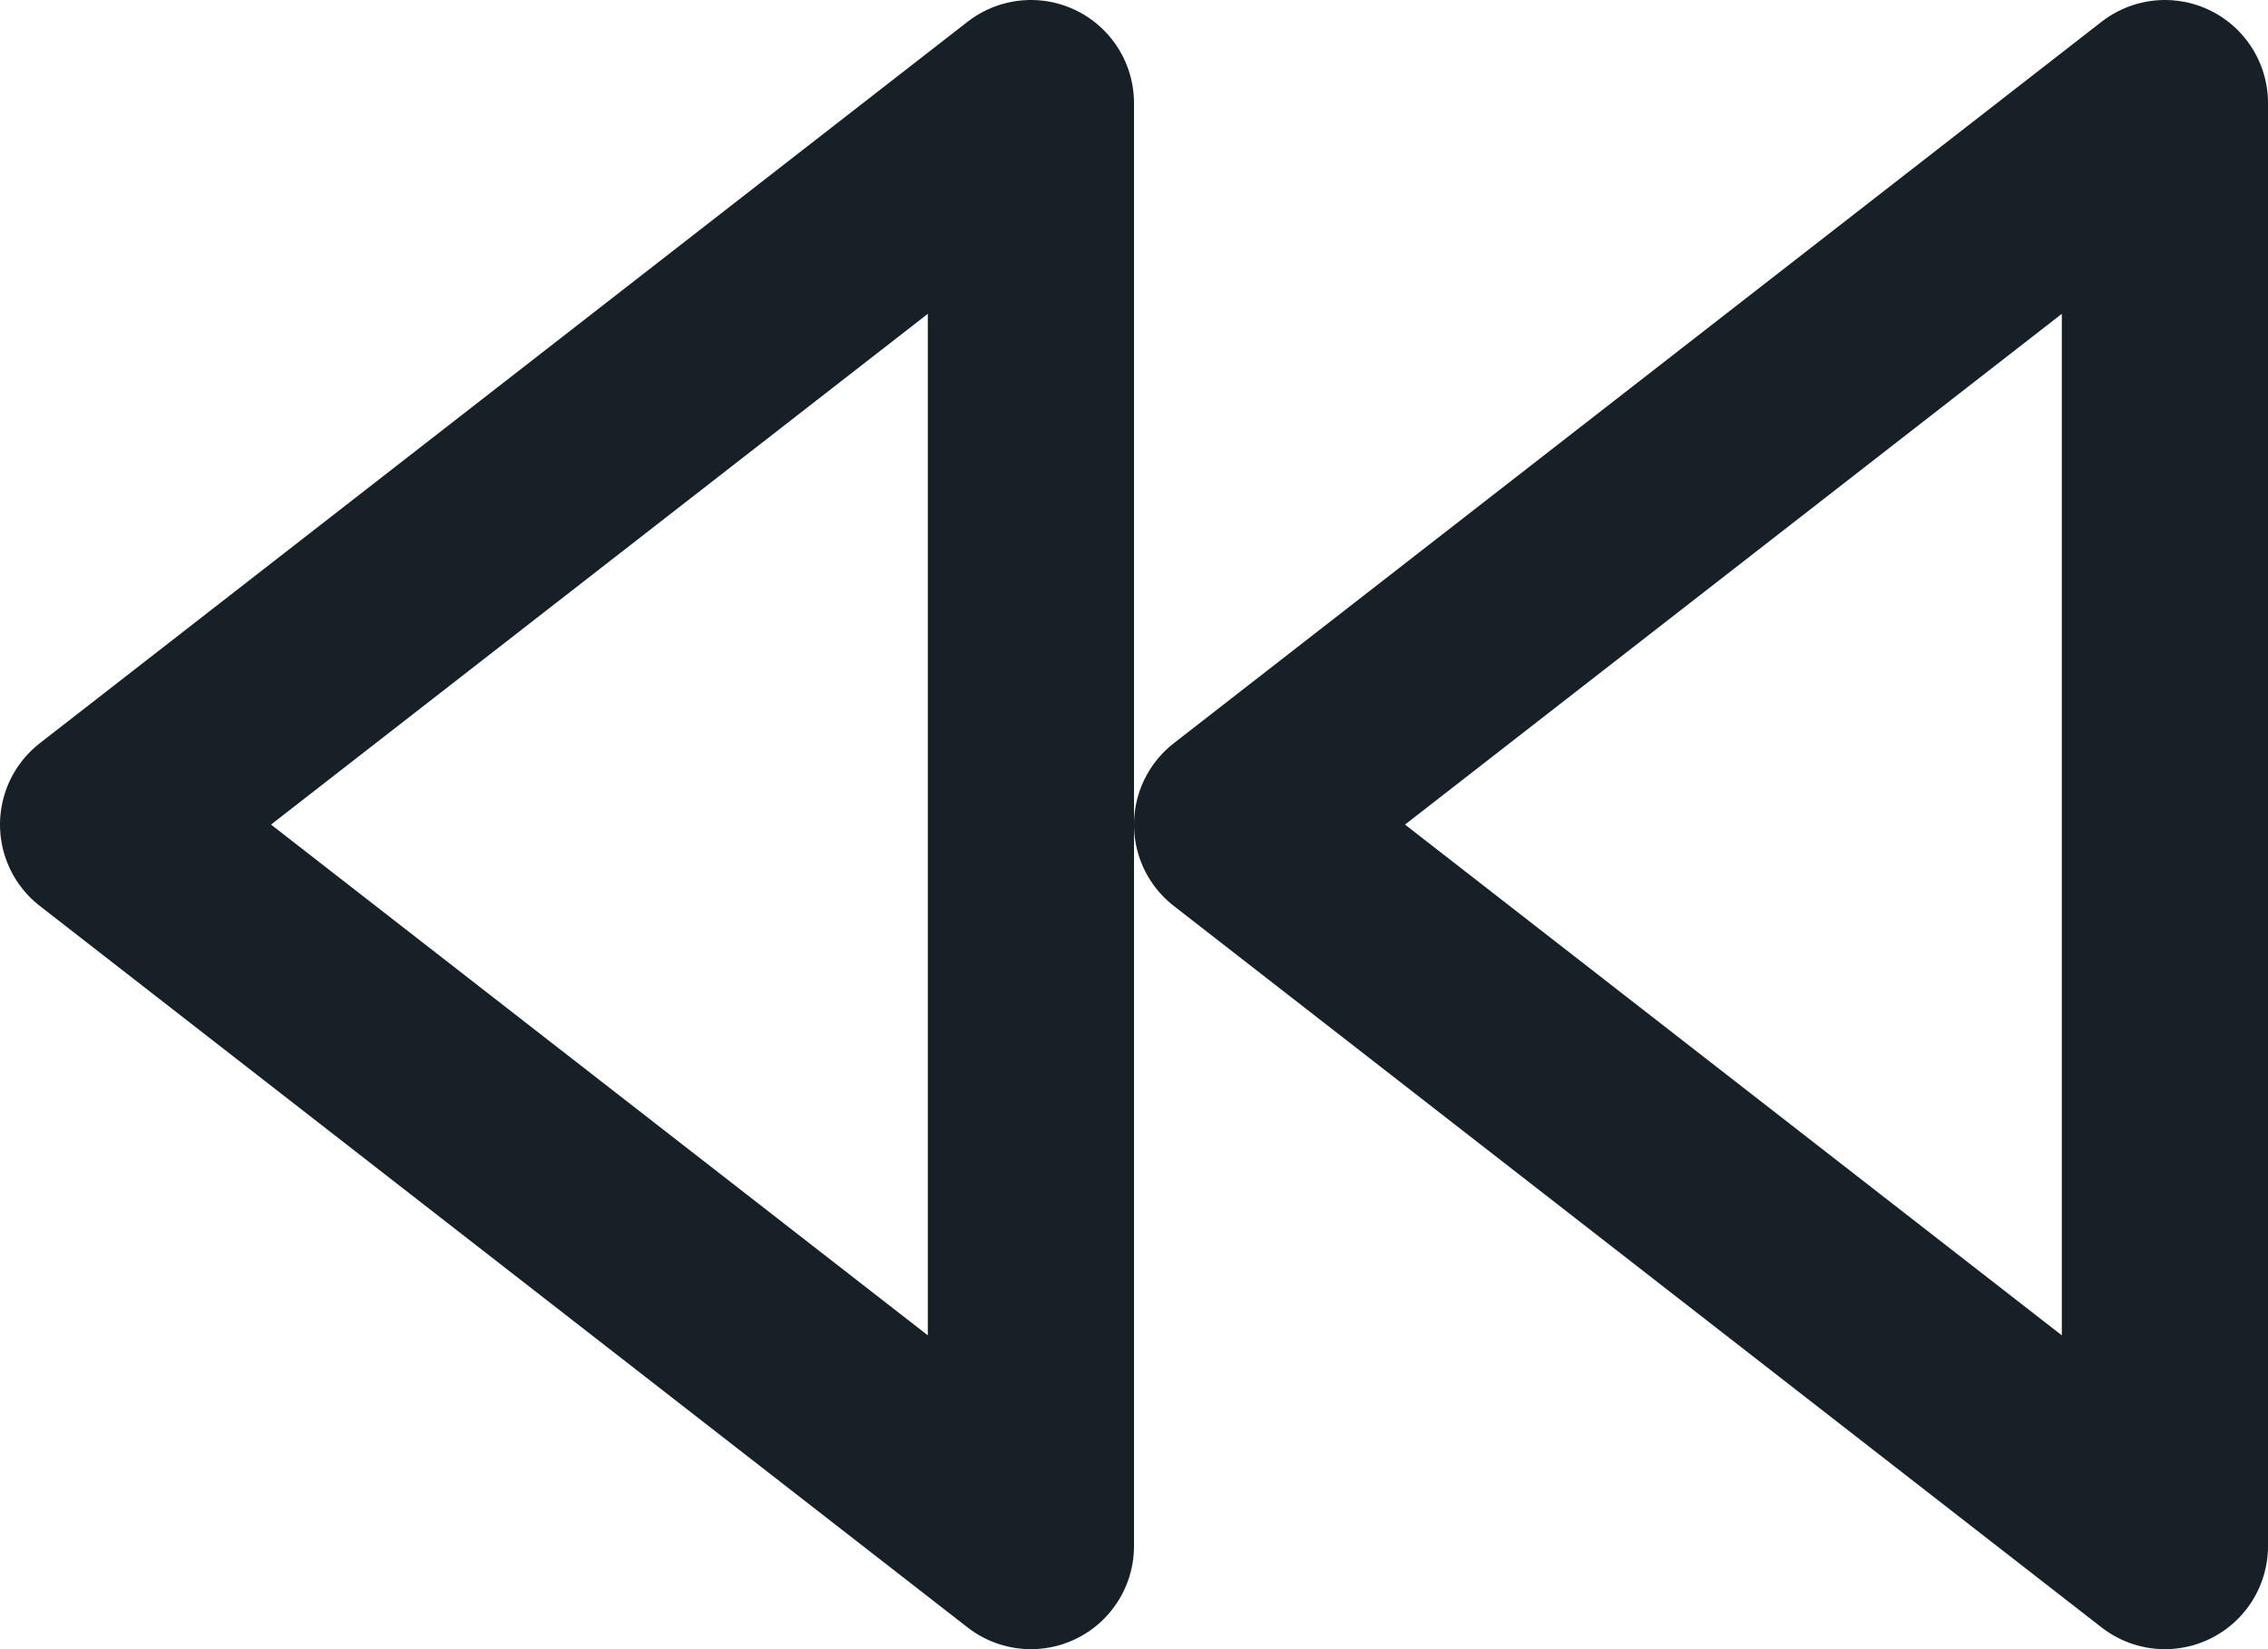 <svg xmlns="http://www.w3.org/2000/svg" width="22" height="16" viewBox="0 0 22 16">
  <g id="rewind" transform="translate(-1 -4)">
    <path id="Path_38076" data-name="Path 38076" d="M11,19,2,12l9-7Z" fill="none" stroke="#172026" stroke-linecap="round" stroke-linejoin="round" stroke-width="2"/>
    <path id="Path_38077" data-name="Path 38077" d="M22,19l-9-7,9-7Z" fill="none" stroke="#172026" stroke-linecap="round" stroke-linejoin="round" stroke-width="2"/>
  </g>
</svg>
